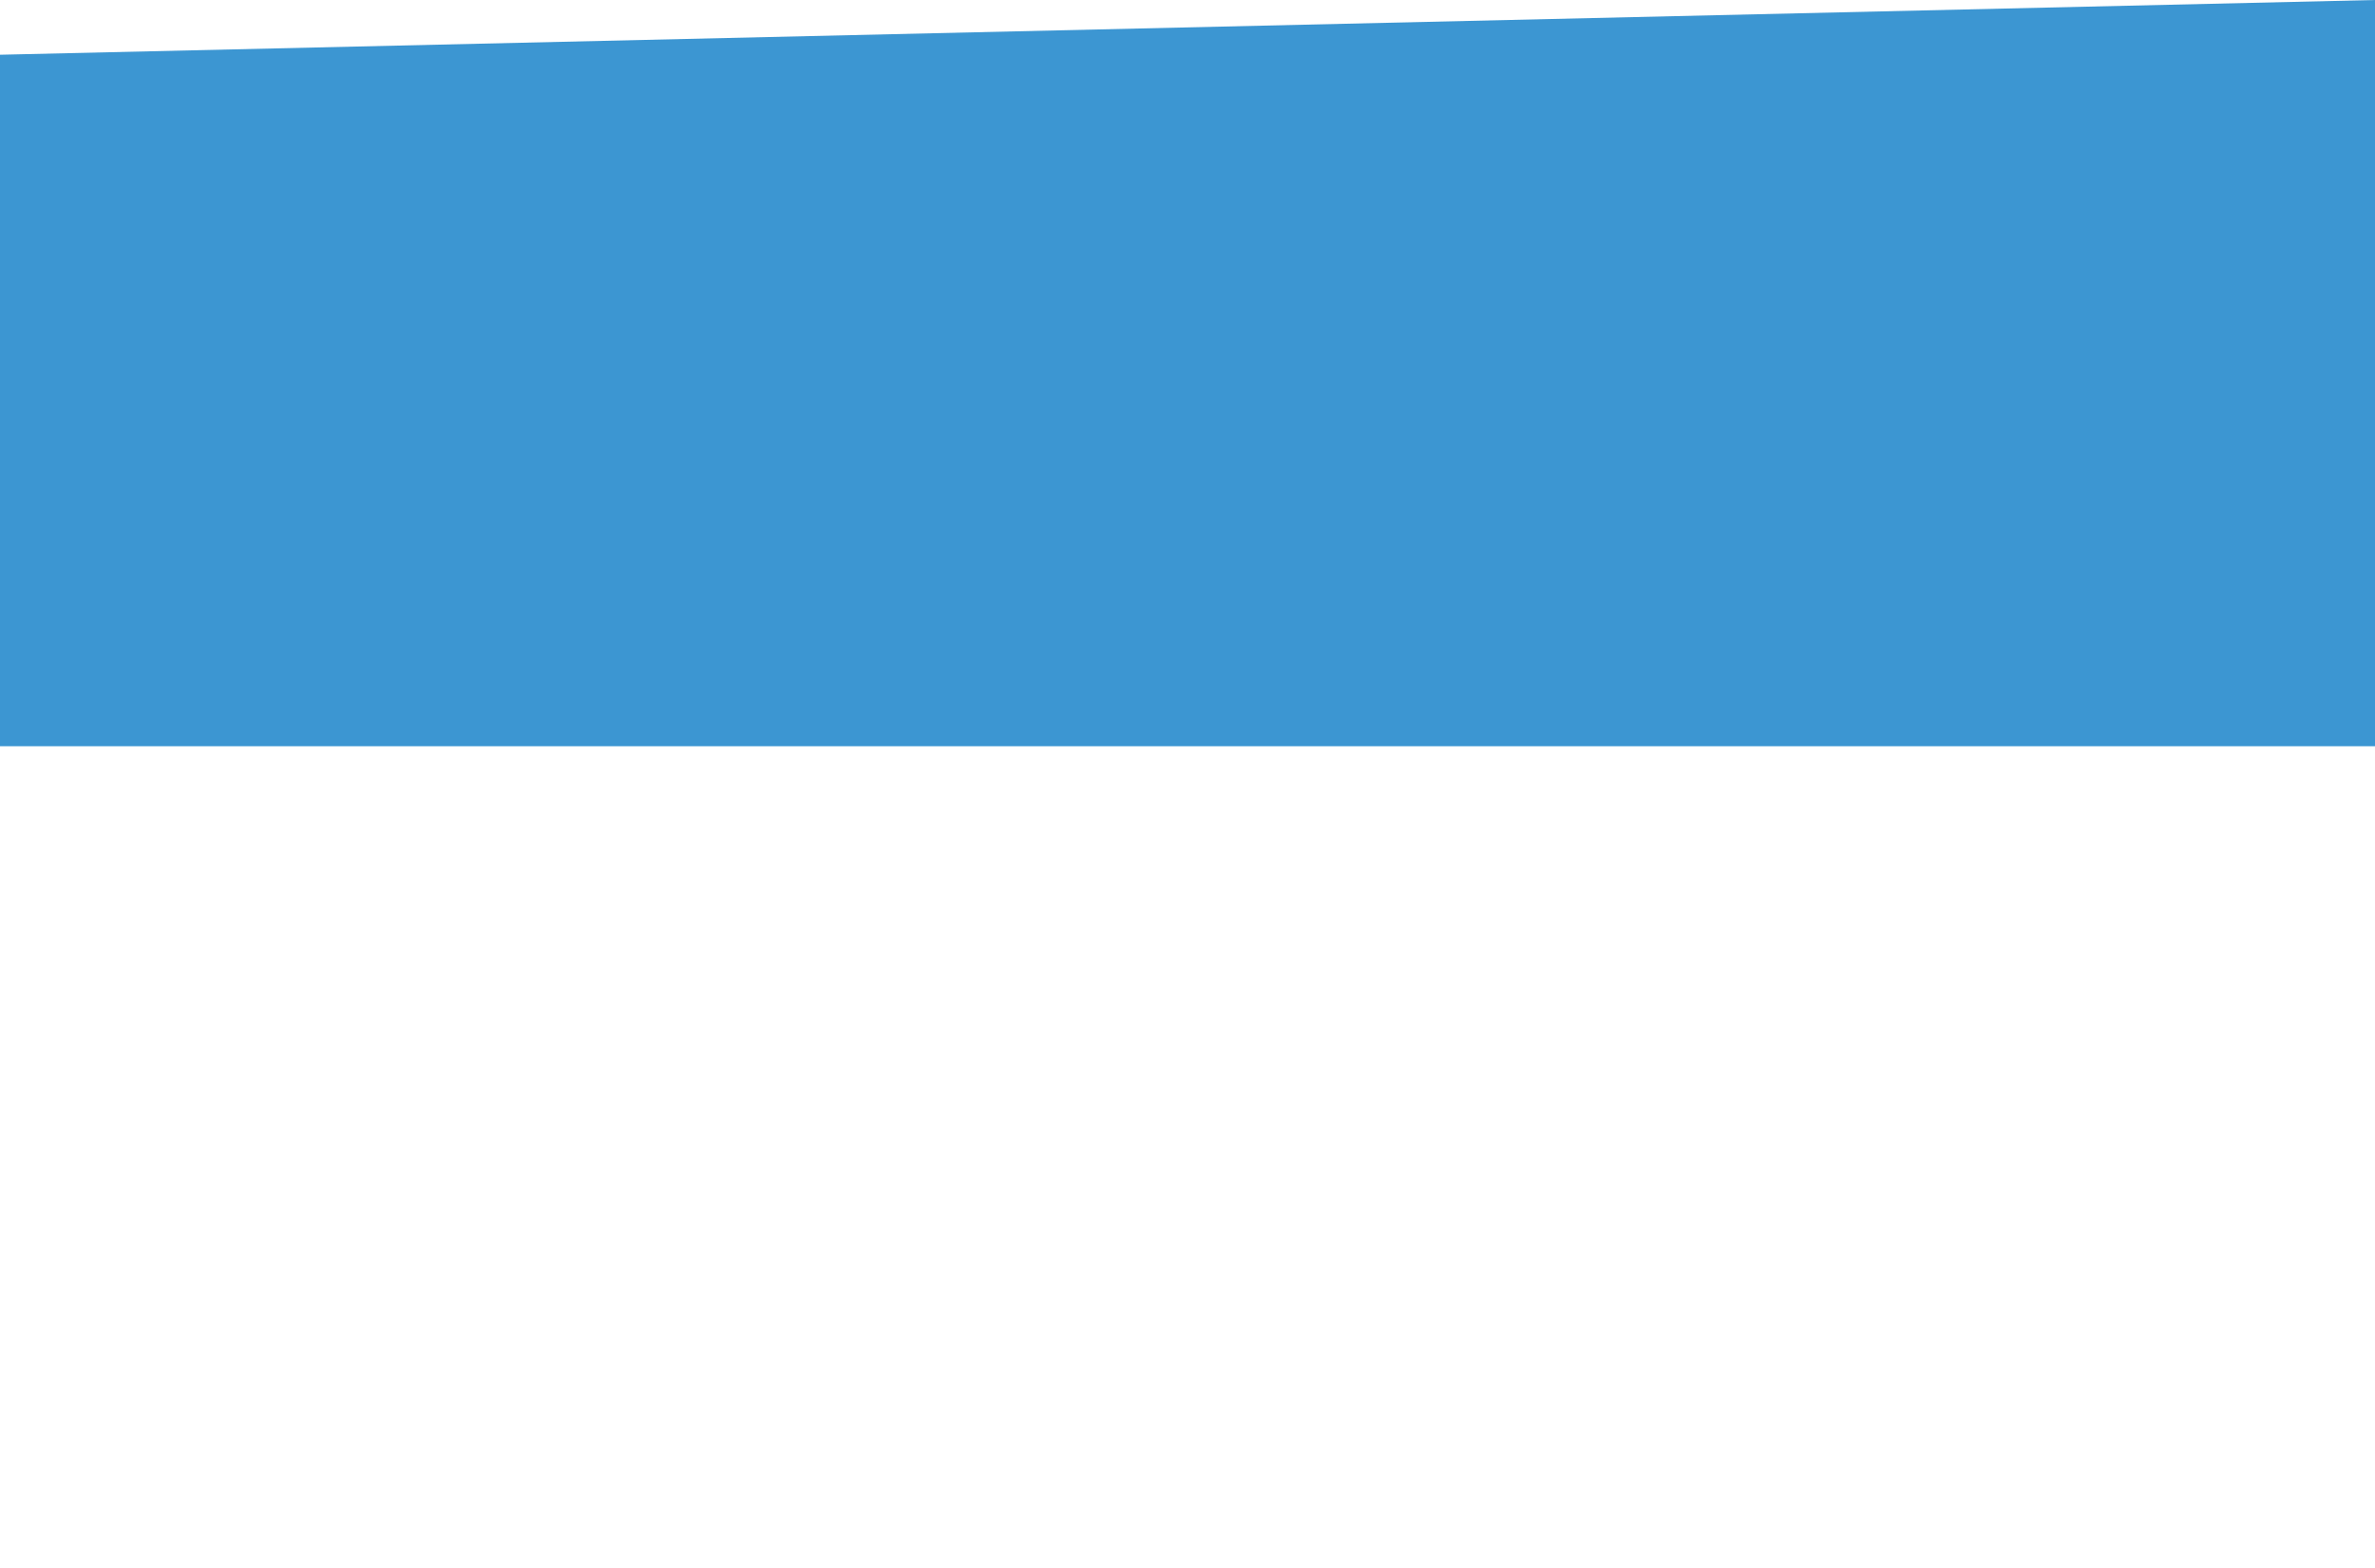 <?xml version="1.0" encoding="utf-8"?>
<!-- Generator: Adobe Illustrator 21.1.0, SVG Export Plug-In . SVG Version: 6.00 Build 0)  -->
<svg version="1.1" id="Layer_1" xmlns="http://www.w3.org/2000/svg" xmlns:xlink="http://www.w3.org/1999/xlink" x="0px" y="0px"
	 width="1440px" height="951px" viewBox="0 0 1440 951" style="enable-background:new 0 0 1440 951;" xml:space="preserve">
<style type="text/css">
	.st0{fill:#3C96D2;}
</style>
<title>testimonails-bg</title>
<desc>Created with Sketch.</desc>
<g id="Desktop-HD" transform="translate(0, -2033)">
	<polygon class="st0" points="1440,2033 0,2066.2 0,2485.6 1440,2485.6 	"/>
</g>
</svg>
